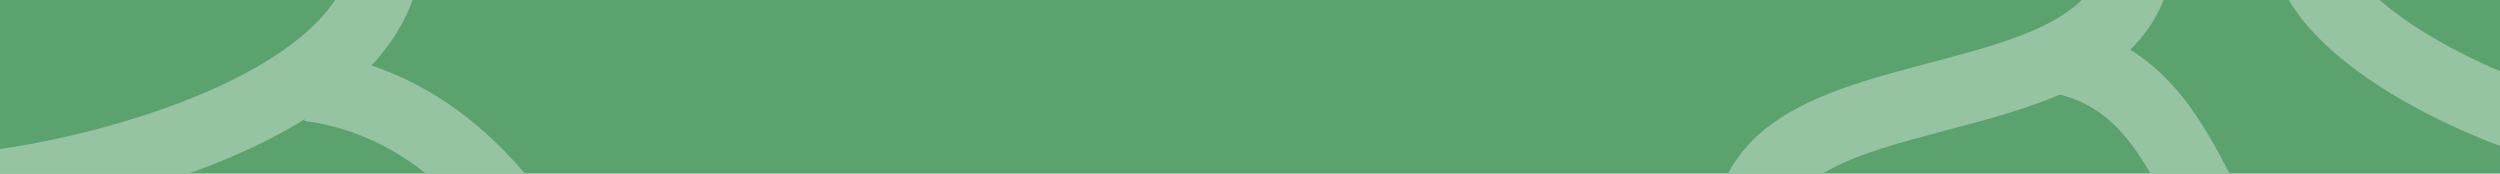 <svg width="1440" height="100" viewBox="0 0 1440 100" fill="none" xmlns="http://www.w3.org/2000/svg">
<rect width="1440" height="145" fill="#5BA26F"/>
<path d="M0 106C66 97.125 202.6 60.7 221 -14" stroke="#96C4A3" stroke-width="40"/>
<path d="M1329.27 -25.735C1340.4 25.712 1450.44 73.802 1500.91 79.732" stroke="#96C4A3" stroke-width="40"/>
<path d="M339.654 214.103C327.325 164.837 277.735 63.006 178 49.812" stroke="#96C4A3" stroke-width="40"/>
<path d="M1228.98 -11C1202.32 70.679 1024.97 41.144 1008 123.546" stroke="#96C4A3" stroke-width="40"/>
<path d="M1181 32.94C1281.38 48.354 1256.16 180.643 1356.84 188.876" stroke="#96C4A3" stroke-width="40"/>
</svg>
